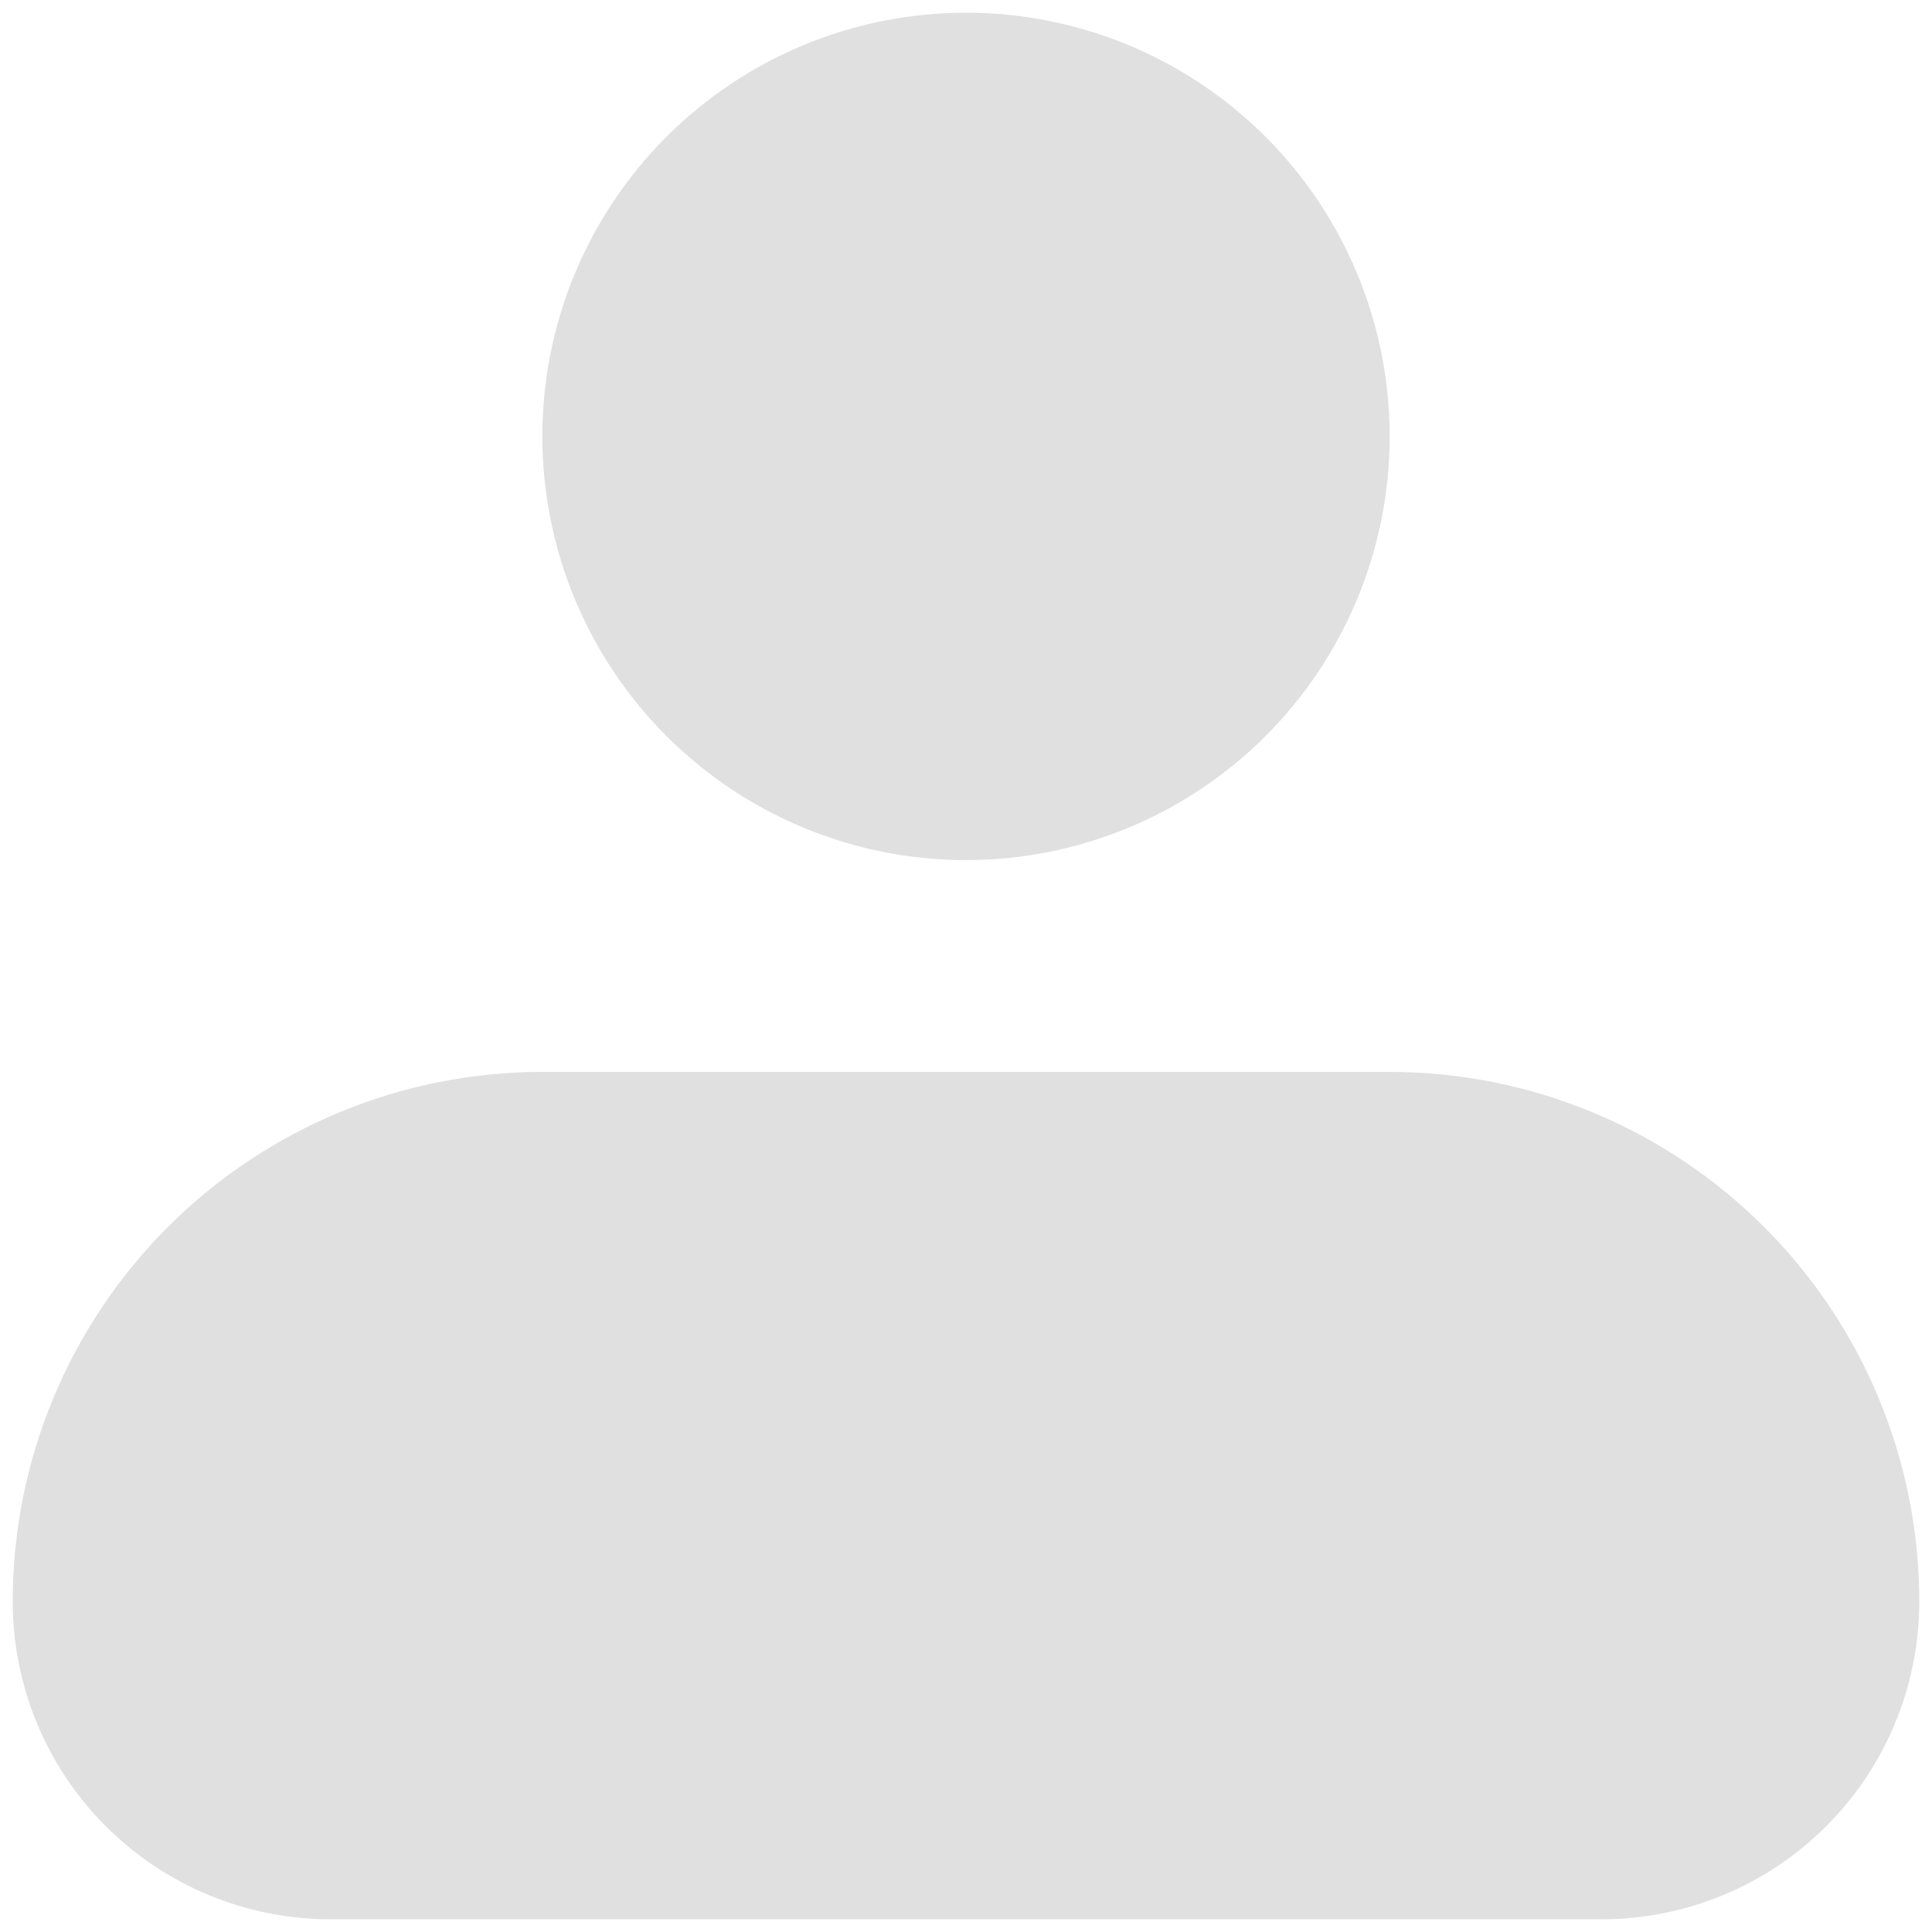 <svg width="38" height="38" viewBox="0 0 38 38" fill="none" xmlns="http://www.w3.org/2000/svg">
<path id="Vector" fill-rule="evenodd" clip-rule="evenodd" d="M10.667 8.583C10.667 6.373 11.545 4.254 13.107 2.691C14.67 1.128 16.79 0.25 19 0.25C21.21 0.25 23.33 1.128 24.893 2.691C26.455 4.254 27.333 6.373 27.333 8.583C27.333 10.793 26.455 12.913 24.893 14.476C23.33 16.039 21.21 16.917 19 16.917C16.79 16.917 14.67 16.039 13.107 14.476C11.545 12.913 10.667 10.793 10.667 8.583ZM10.667 21.083C7.904 21.083 5.254 22.181 3.301 24.134C1.347 26.088 0.25 28.737 0.25 31.5C0.25 33.158 0.908 34.747 2.081 35.919C3.253 37.092 4.842 37.75 6.5 37.75H31.5C33.158 37.75 34.747 37.092 35.919 35.919C37.092 34.747 37.75 33.158 37.75 31.5C37.75 28.737 36.653 26.088 34.699 24.134C32.745 22.181 30.096 21.083 27.333 21.083H10.667Z" fill="#E0E0E0"/>
</svg>
